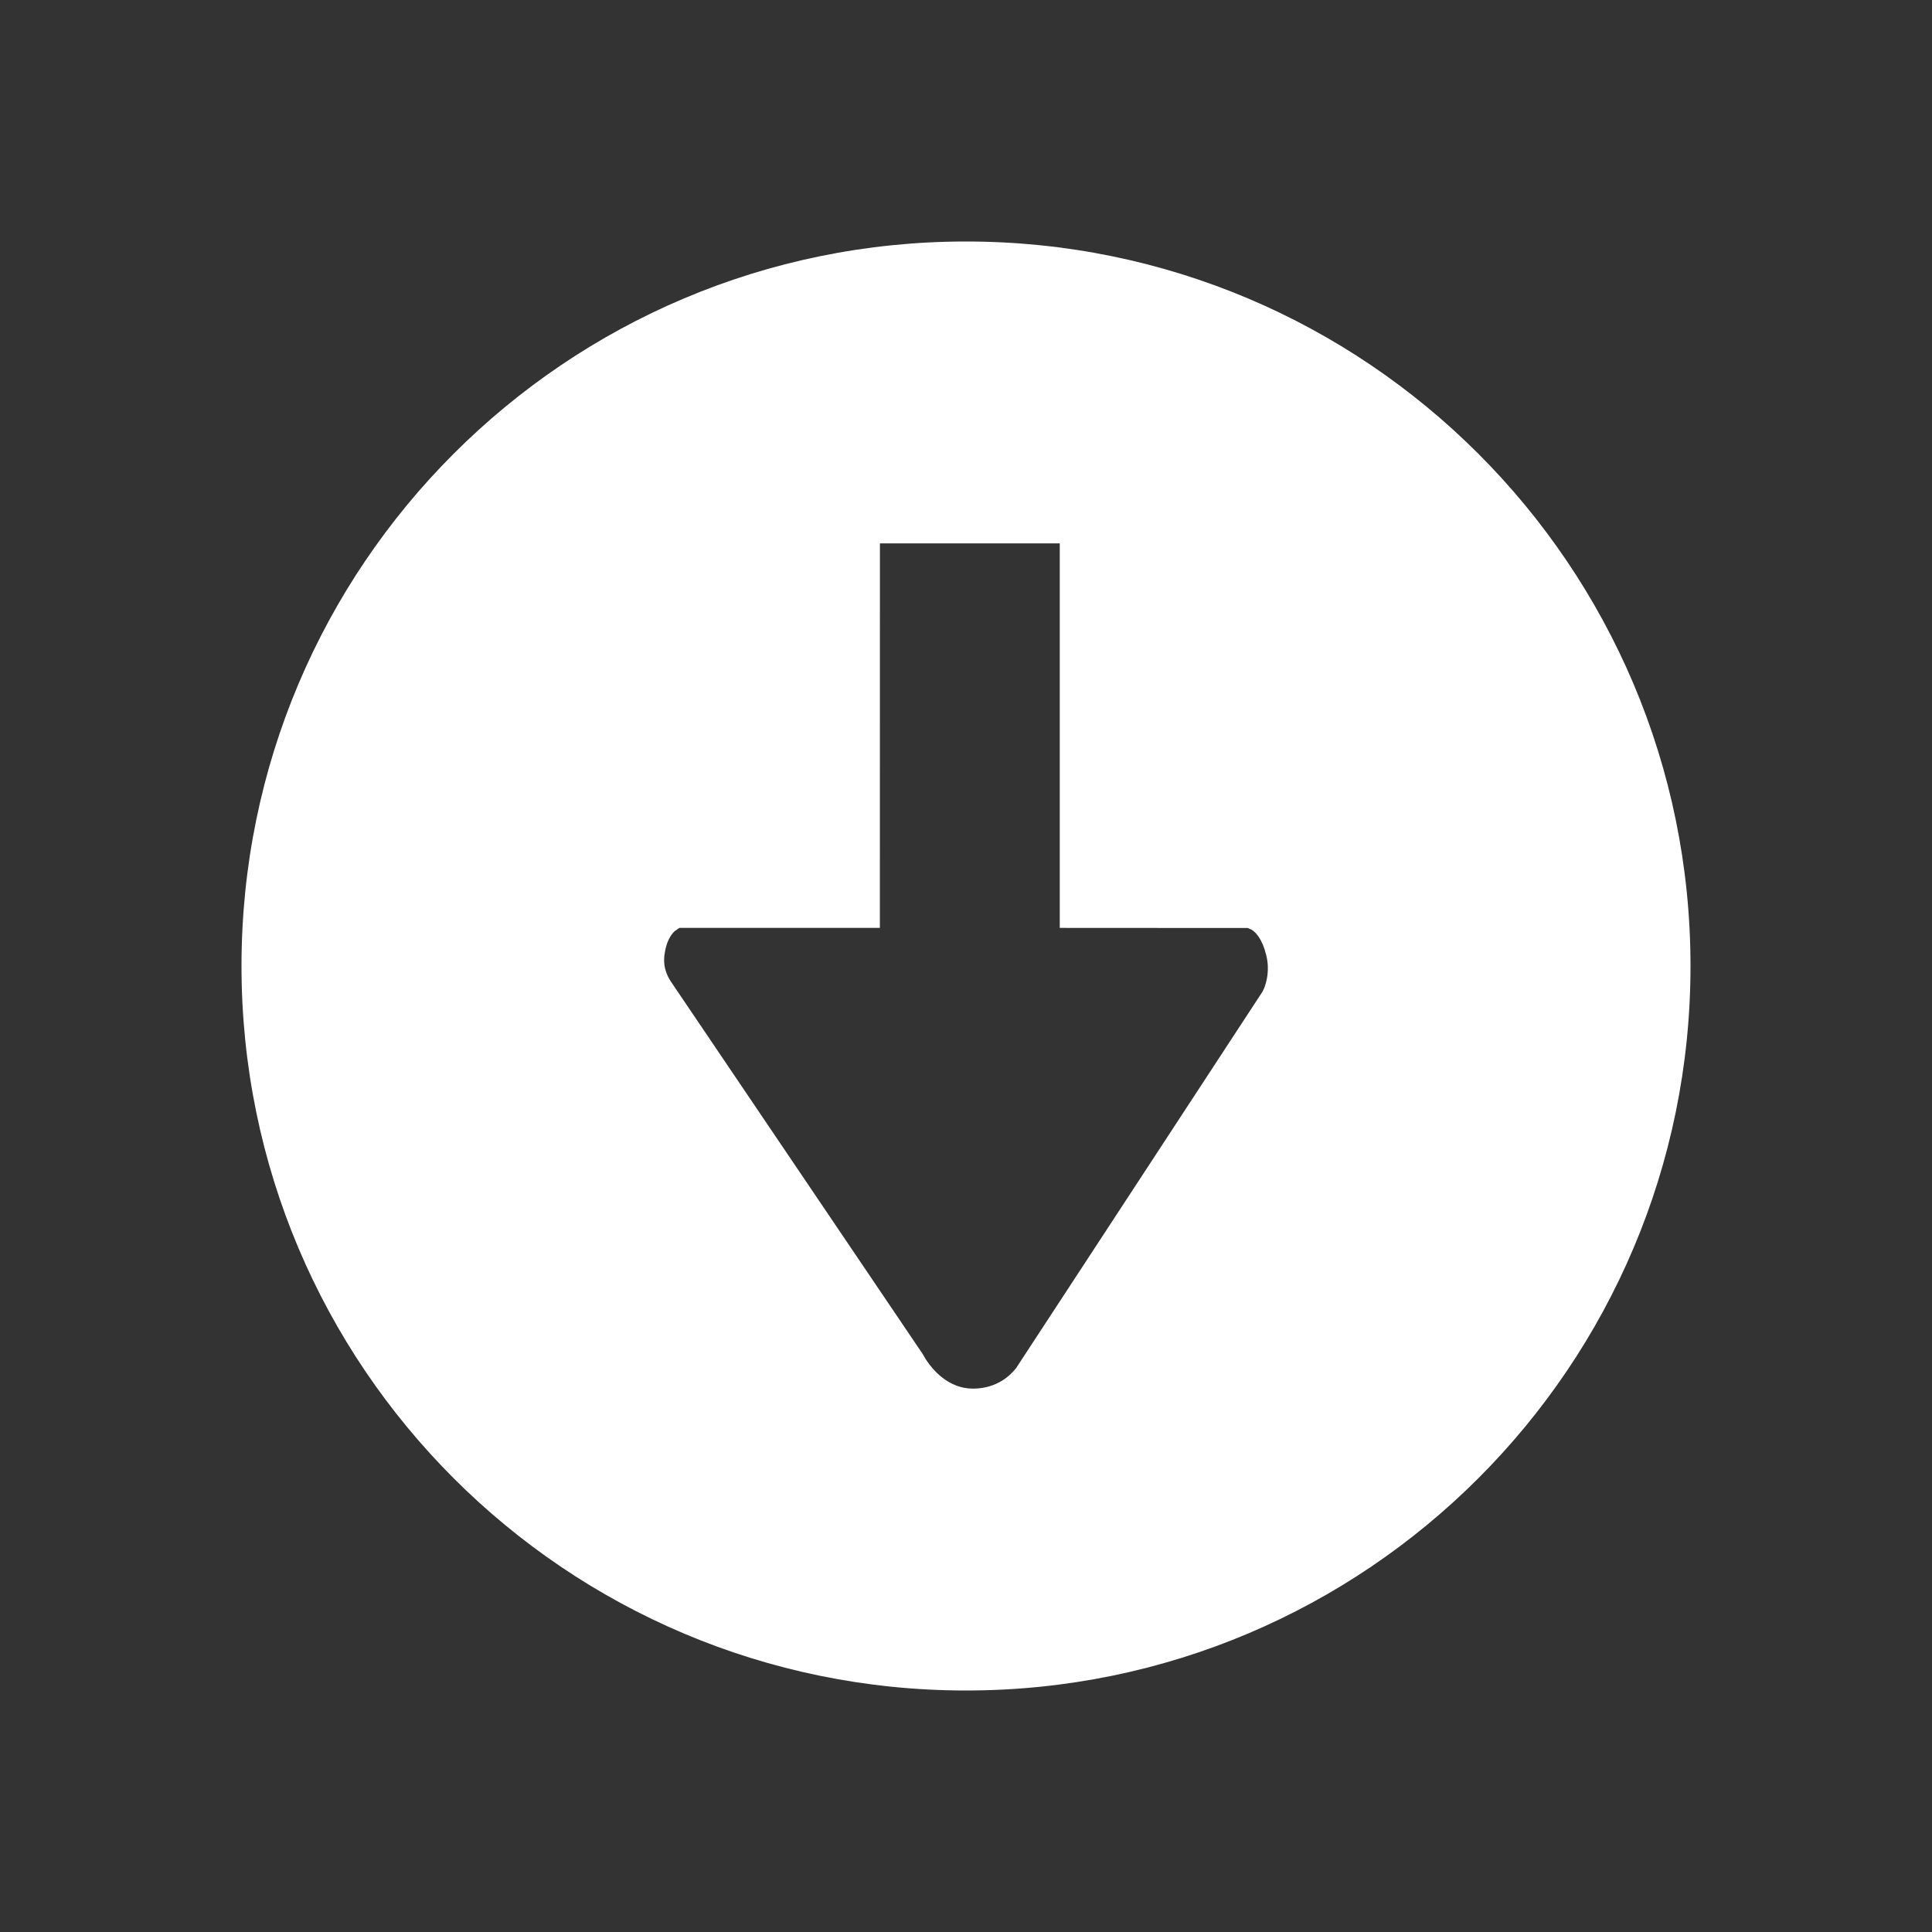 <svg xmlns="http://www.w3.org/2000/svg" width="36" height="36" viewBox="0 0 36 36" fill="none">
  <rect x="0" y="0" width="36" height="36" fill="#333333" stroke="none"/>
  <path fill-rule="evenodd" clip-rule="evenodd"
    d="M4.5 18C4.5 25.456 10.544 31.5 18 31.5C25.456 31.5 31.5 25.456 31.5 18C31.5 10.544 25.456 4.5 18 4.5C10.544 4.5 4.5 10.544 4.5 18ZM23.556 18.412C23.599 18.304 23.664 18.077 23.594 17.796C23.519 17.493 23.399 17.371 23.32 17.322L23.25 17.292L19.747 17.29L19.747 10.125H16.396L16.395 17.29L12.663 17.29L12.65 17.296L12.569 17.353C12.5 17.419 12.412 17.548 12.381 17.796C12.347 18.068 12.47 18.245 12.52 18.317C12.523 18.322 12.525 18.326 12.528 18.33L17.193 25.23L17.252 25.331C17.37 25.512 17.663 25.875 18.129 25.875C18.584 25.875 18.837 25.618 18.936 25.489L23.525 18.478L23.556 18.412Z"
    fill="white" />
</svg>
